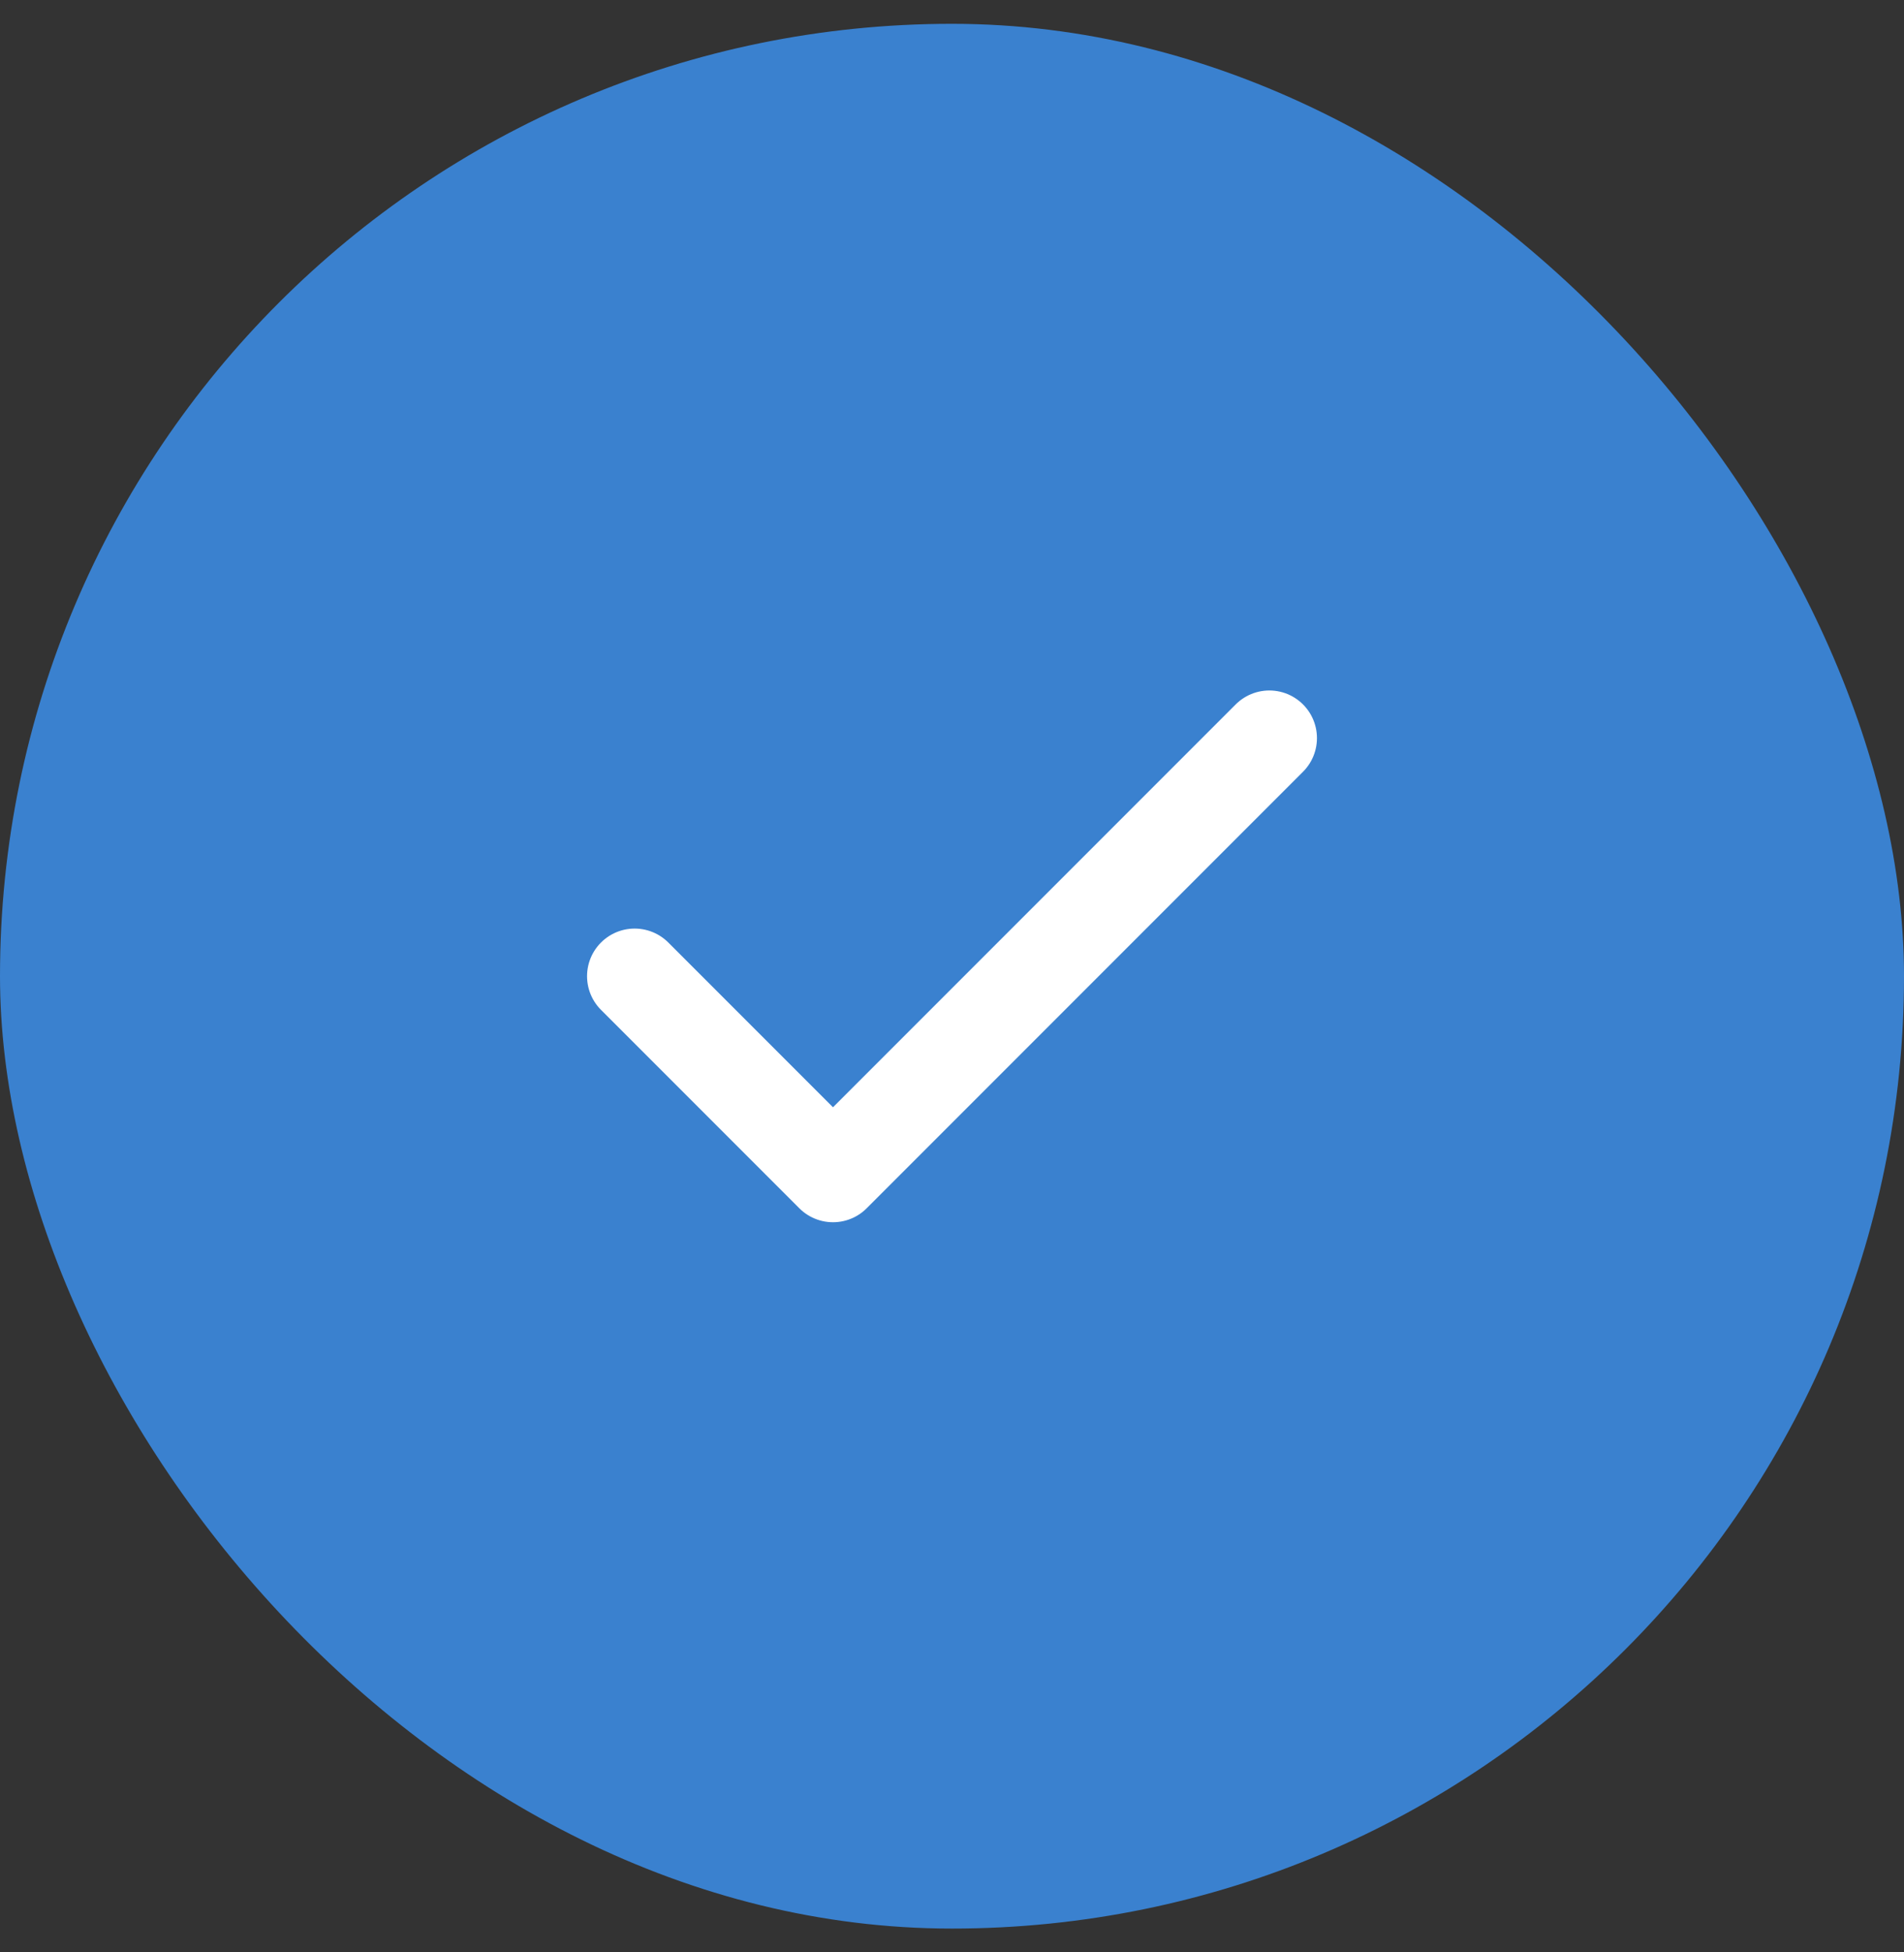<svg width="40" height="41" fill="none" xmlns="http://www.w3.org/2000/svg"><rect width="100%" height="100%" fill="#333333" stroke="none"/><rect y=".5" width="40" height="40" rx="20" fill="#3A81CF"/><path d="M26.667 15.5L17.5 24.667 13.333 20.5" stroke="#fff" stroke-width="2" stroke-linecap="round" stroke-linejoin="round"/></svg>